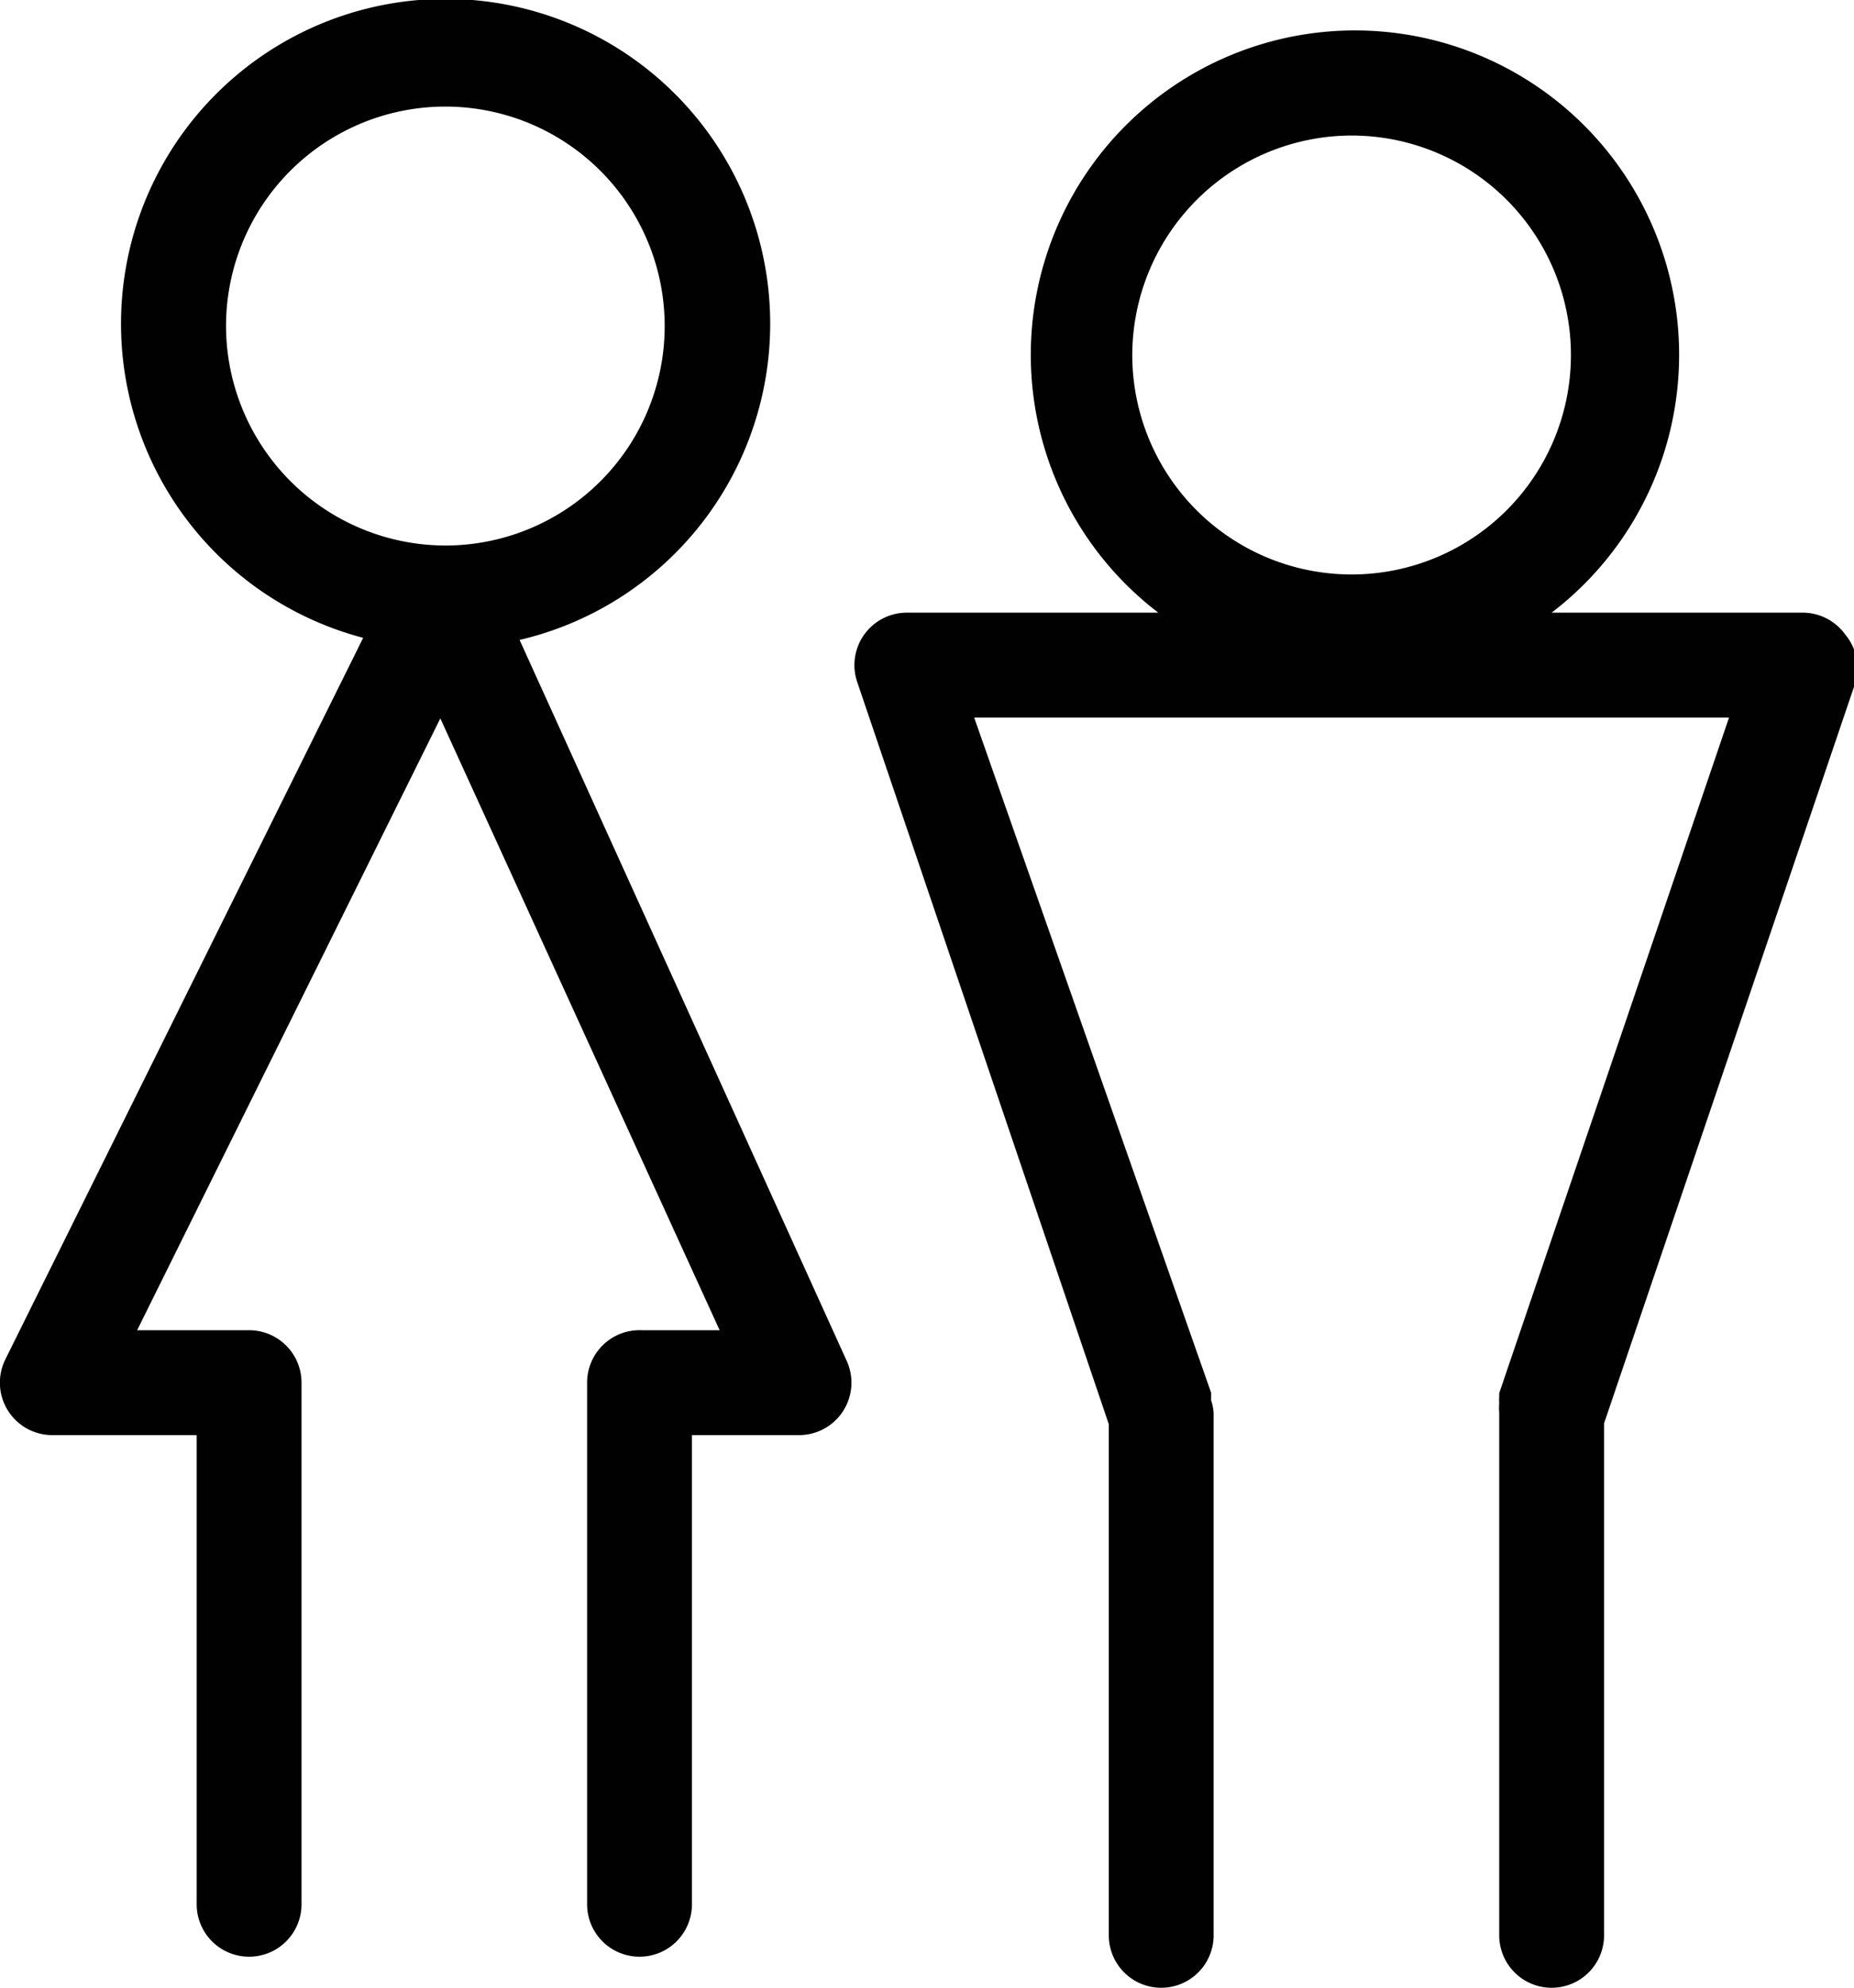 <svg id="f37a257c-ba22-467e-a2f3-be010ca86597" data-name="Layer 1" xmlns="http://www.w3.org/2000/svg" viewBox="0 0 44.21 47.37">
  <title>room-gender-mixed</title>
  <g>
    <path d="M12.39,15.25a7.74,7.74,0,1,0-3.73-.05L.13,32.39A1.25,1.25,0,0,0,1.25,34.2H4.69V45.38a1.25,1.25,0,0,0,2.5,0V32.95A1.25,1.25,0,0,0,5.94,31.7H3.27L10.5,17.12,17.16,31.7H15.3A1.25,1.25,0,0,0,14,32.95s0,0,0,0V45.38a1.25,1.25,0,0,0,2.5,0V34.2h2.55a1.25,1.25,0,0,0,1.14-1.77Zm-7-7.52A5.23,5.23,0,1,1,10.63,13,5.24,5.24,0,0,1,5.39,7.73Z" style="fill: #010101"/>
    <path d="M44,15.12a1.25,1.25,0,0,0-1-.52h-6a7.73,7.73,0,1,0-9.38,0h-6a1.25,1.25,0,0,0-1.18,1.65l6,17.69V46.12a1.25,1.25,0,0,0,2.5,0V33.68a1.21,1.21,0,0,0-.06-.31s0,0,0-.06v0a1.25,1.25,0,0,0,0-.12L23.23,17.1h18L35.75,33.2v0l0,.08a1.17,1.17,0,0,0,0,.16,1.19,1.19,0,0,0,0,.22V46.12a1.25,1.25,0,0,0,2.5,0V33.92l6-17.67A1.25,1.25,0,0,0,44,15.12ZM32.22,3.23A5.23,5.23,0,1,1,27,8.46,5.24,5.24,0,0,1,32.22,3.23Z" style="fill: #010101"/>
  </g>
</svg>
